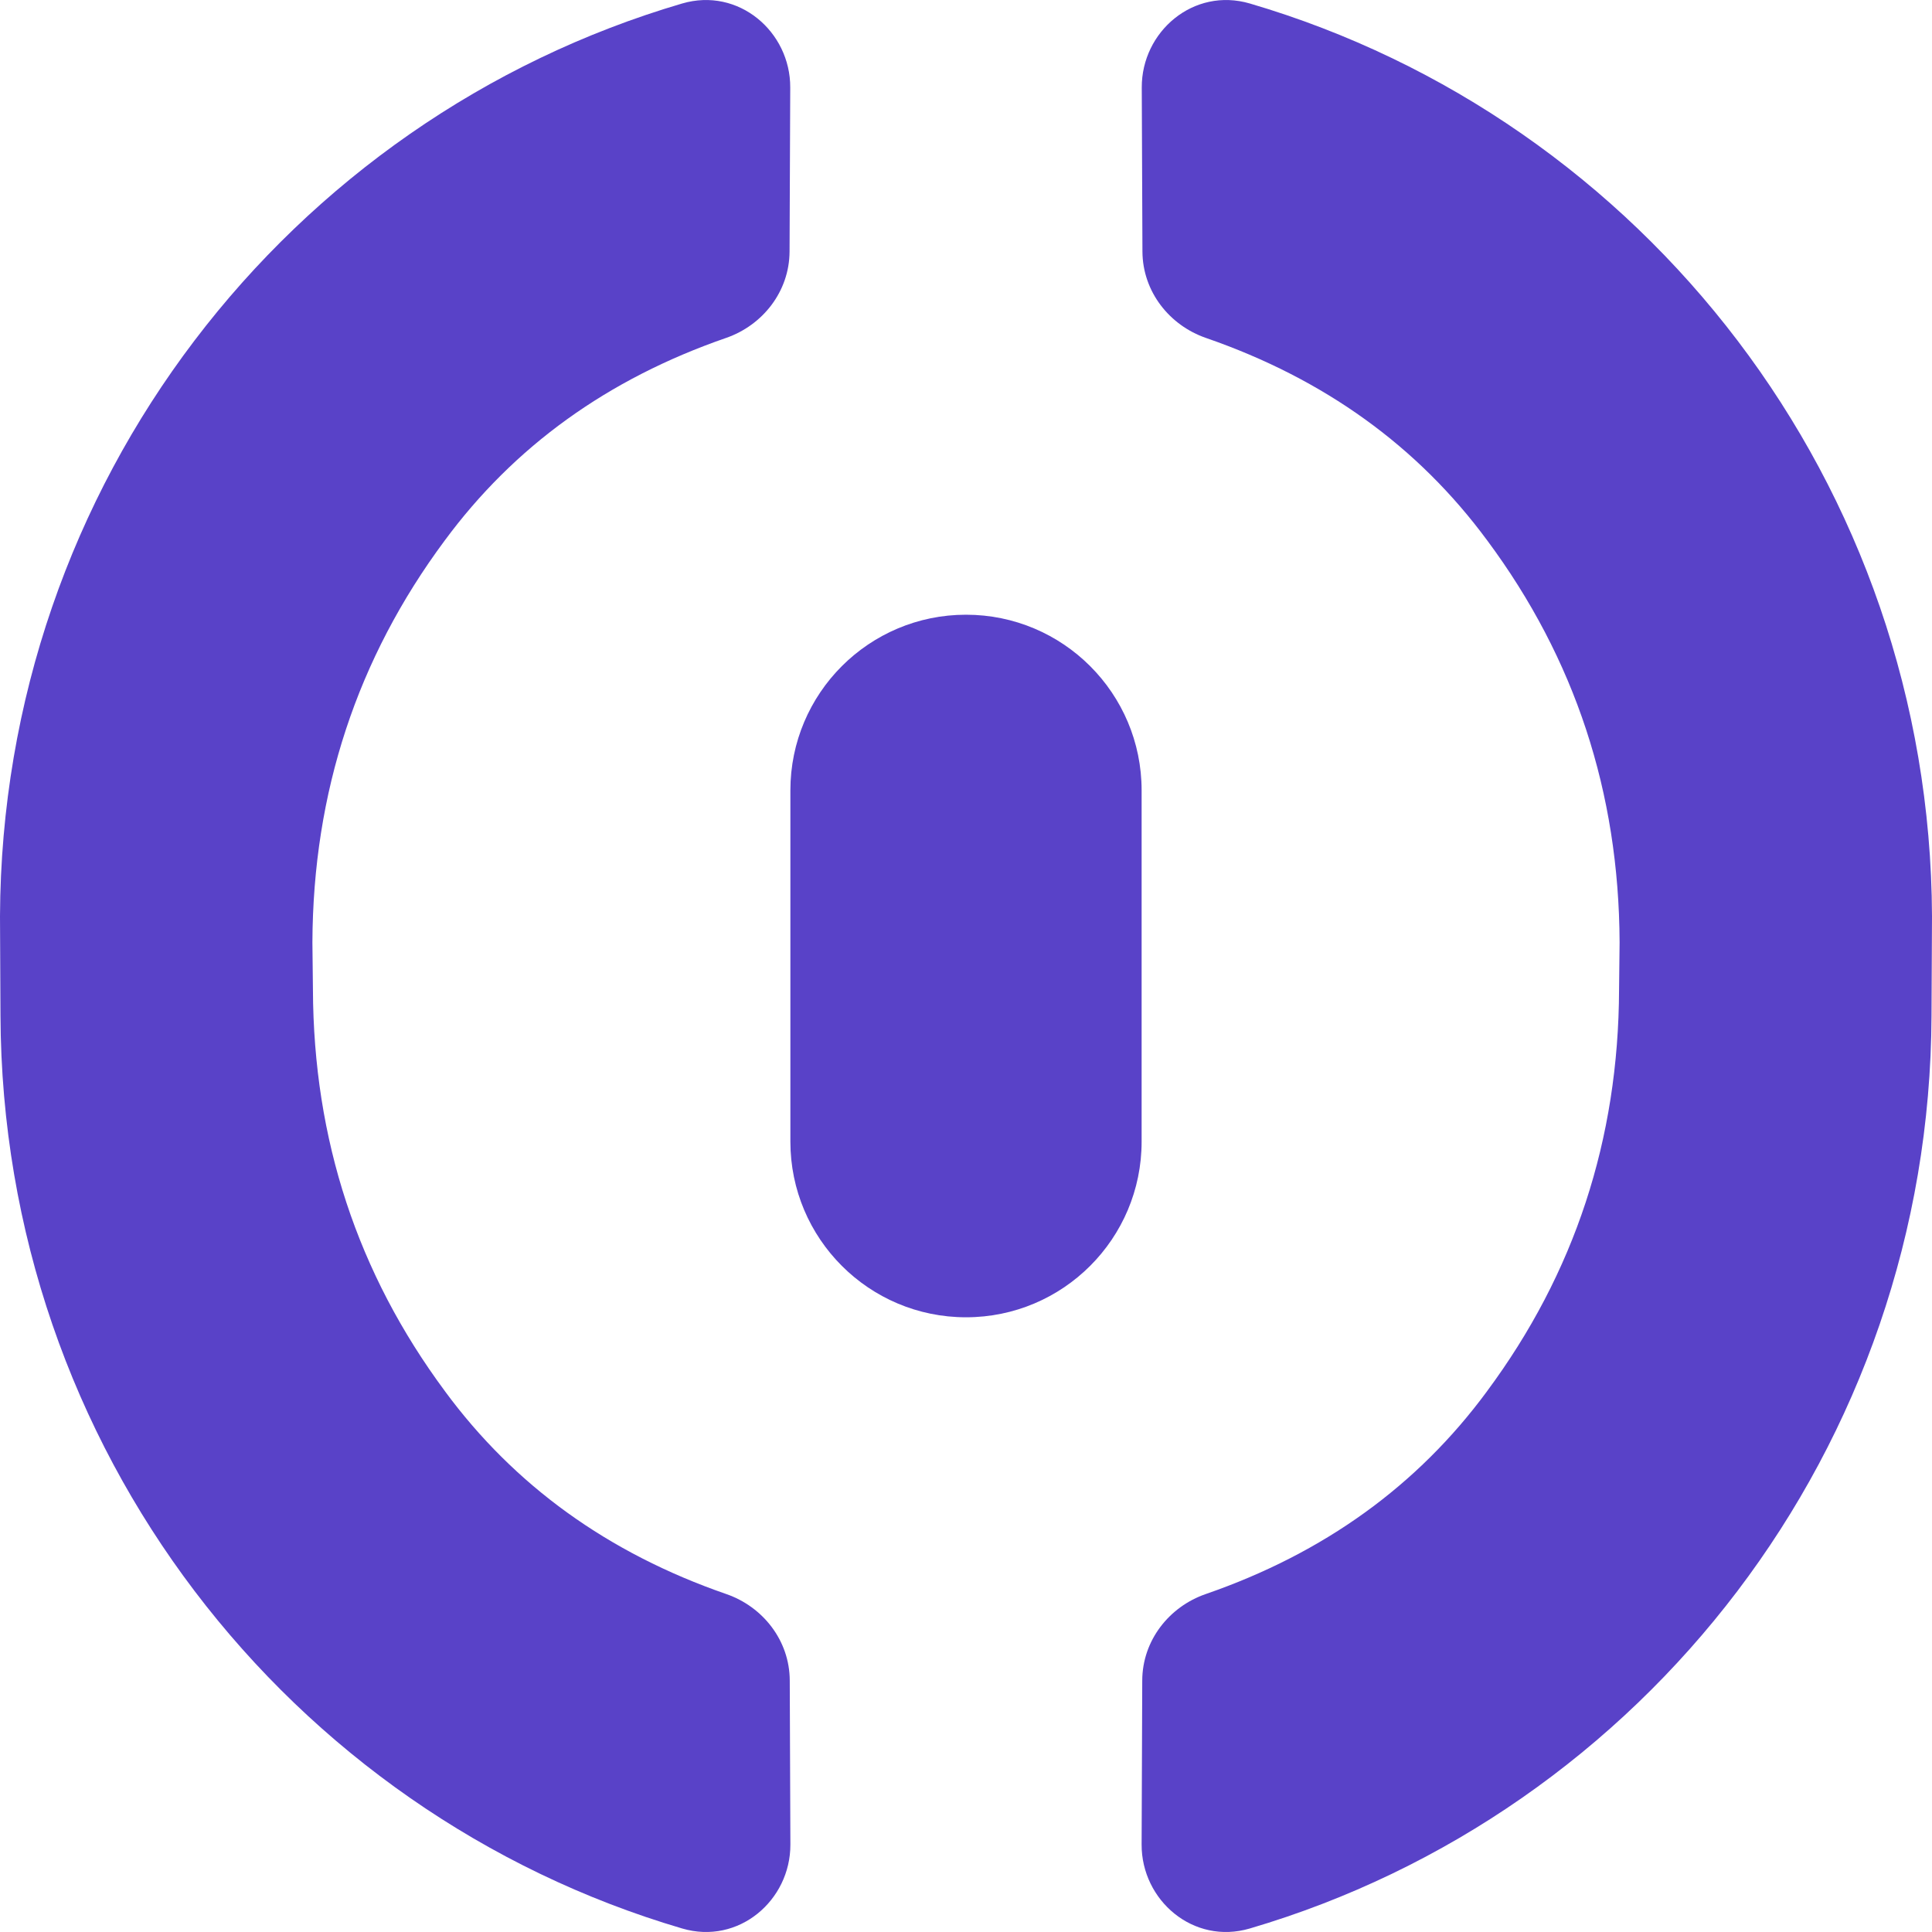 <svg width="40" height="40" viewBox="0 0 40 40" fill="none" xmlns="http://www.w3.org/2000/svg">
<path fill-rule="evenodd" clip-rule="evenodd" d="M33.532 19.51C33.519 16.403 32.607 13.636 30.795 11.194L30.794 11.193C29.358 9.244 27.421 7.845 24.966 6.996C24.215 6.736 23.657 6.041 23.653 5.208L23.639 1.812C23.634 0.657 24.709 -0.271 25.879 0.073C34.013 2.463 39.963 10.001 40 18.968L39.99 21.026C39.956 29.993 34.01 37.534 25.877 39.927C24.707 40.272 23.632 39.343 23.636 38.189L23.649 34.792C23.652 33.96 24.21 33.264 24.961 33.004C27.416 32.155 29.352 30.754 30.787 28.805L30.788 28.803C32.599 26.361 33.51 23.594 33.521 20.487L33.532 19.51ZM6.468 19.51C6.481 16.403 7.393 13.636 9.205 11.194L9.206 11.193C10.643 9.244 12.579 7.845 15.034 6.996C15.785 6.736 16.343 6.041 16.347 5.208L16.361 1.812C16.366 0.657 15.291 -0.271 14.121 0.073C5.987 2.463 0.037 10.001 0 18.968L0.01 21.026C0.044 29.993 5.99 37.534 14.123 39.927C15.293 40.272 16.368 39.343 16.364 38.189L16.351 34.793C16.348 33.96 15.79 33.264 15.039 33.004C12.585 32.155 10.649 30.754 9.213 28.805L9.212 28.803C7.401 26.361 6.49 23.594 6.479 20.487L6.468 19.51ZM20 12.727C17.992 12.727 16.364 14.355 16.364 16.364V23.636C16.364 25.645 17.992 27.273 20 27.273C22.008 27.273 23.636 25.645 23.636 23.636V16.364C23.636 14.355 22.008 12.727 20 12.727Z" fill="#5942C8"/>
</svg>
